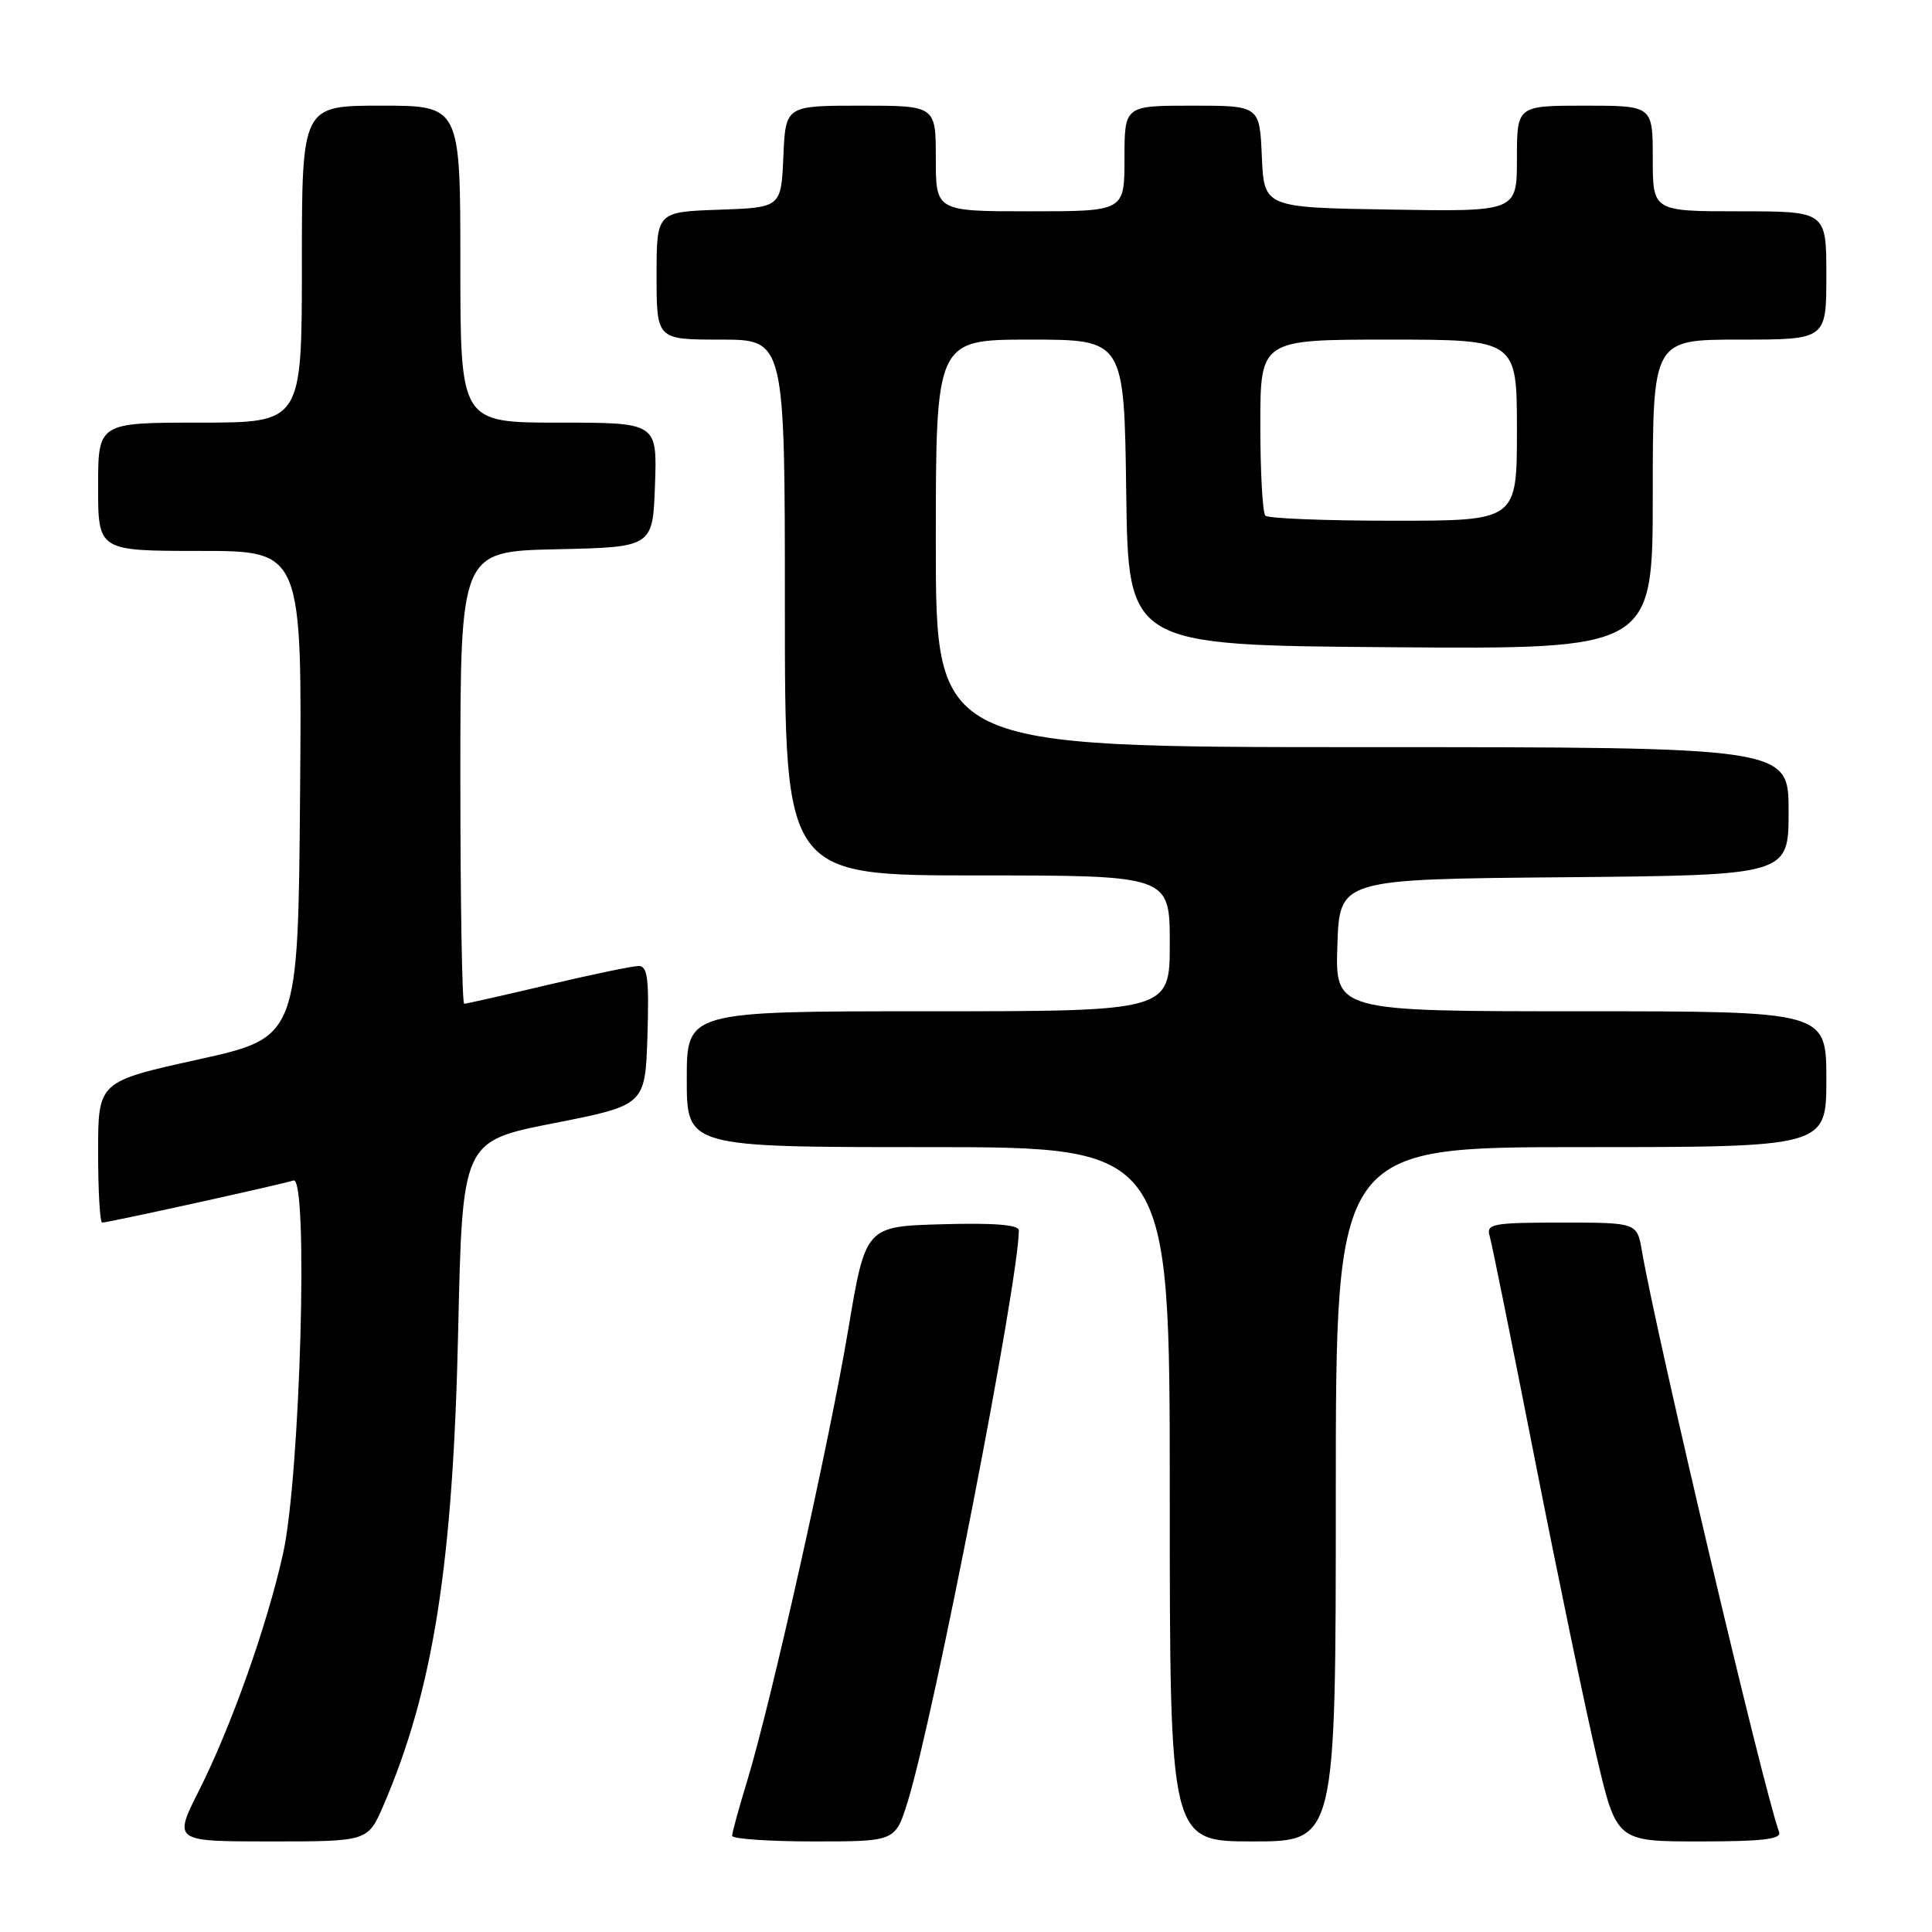 <?xml version="1.0" encoding="UTF-8" standalone="no"?>
<!DOCTYPE svg PUBLIC "-//W3C//DTD SVG 1.1//EN" "http://www.w3.org/Graphics/SVG/1.1/DTD/svg11.dtd" >
<svg xmlns="http://www.w3.org/2000/svg" xmlns:xlink="http://www.w3.org/1999/xlink" version="1.1" viewBox="0 0 256 256">
 <g >
 <path fill="currentColor"
d=" M 50.82 239.20 C 57.42 223.86 60.03 207.25 60.71 176.36 C 61.27 151.21 61.27 151.21 73.38 148.83 C 85.50 146.44 85.50 146.44 85.79 137.22 C 86.02 129.70 85.81 128.00 84.63 128.00 C 83.83 128.00 78.42 129.12 72.60 130.50 C 66.78 131.88 61.79 133.00 61.51 133.00 C 61.23 133.00 61.00 119.51 61.00 103.03 C 61.00 73.06 61.00 73.06 73.75 72.78 C 86.50 72.50 86.50 72.50 86.79 64.25 C 87.08 56.00 87.08 56.00 74.04 56.00 C 61.00 56.00 61.00 56.00 61.00 35.00 C 61.00 14.00 61.00 14.00 50.50 14.00 C 40.00 14.00 40.00 14.00 40.00 35.00 C 40.00 56.00 40.00 56.00 26.50 56.00 C 13.00 56.00 13.00 56.00 13.00 64.50 C 13.00 73.00 13.00 73.00 26.51 73.00 C 40.03 73.00 40.03 73.00 39.76 105.23 C 39.50 137.46 39.50 137.46 26.25 140.39 C 13.00 143.32 13.00 143.32 13.00 152.66 C 13.00 157.80 13.24 162.00 13.54 162.00 C 14.34 162.00 37.29 156.95 38.88 156.42 C 40.90 155.75 39.79 195.58 37.51 205.84 C 35.39 215.38 30.65 228.76 26.37 237.25 C 22.97 244.00 22.97 244.00 35.86 244.00 C 48.75 244.00 48.75 244.00 50.82 239.20 Z  M 120.27 238.75 C 123.74 227.57 135.00 169.71 135.00 163.02 C 135.00 162.29 131.67 162.02 124.84 162.22 C 114.69 162.50 114.69 162.50 112.39 176.20 C 109.88 191.17 102.15 225.67 99.00 236.00 C 97.91 239.57 97.01 242.84 97.01 243.25 C 97.00 243.66 101.87 244.00 107.82 244.00 C 118.63 244.00 118.63 244.00 120.27 238.75 Z  M 177.00 198.00 C 177.00 152.00 177.00 152.00 209.50 152.00 C 242.00 152.00 242.00 152.00 242.00 143.00 C 242.00 134.00 242.00 134.00 209.46 134.00 C 176.92 134.00 176.92 134.00 177.21 125.25 C 177.50 116.50 177.50 116.50 207.25 116.24 C 237.00 115.97 237.00 115.97 237.00 107.49 C 237.00 99.00 237.00 99.00 180.50 99.00 C 124.00 99.00 124.00 99.00 124.00 72.00 C 124.00 45.00 124.00 45.00 136.48 45.00 C 148.96 45.00 148.96 45.00 149.23 65.25 C 149.50 85.50 149.50 85.50 184.25 85.76 C 219.00 86.03 219.00 86.03 219.00 65.51 C 219.00 45.00 219.00 45.00 230.50 45.00 C 242.00 45.00 242.00 45.00 242.00 36.50 C 242.00 28.00 242.00 28.00 230.50 28.00 C 219.00 28.00 219.00 28.00 219.00 21.00 C 219.00 14.00 219.00 14.00 210.00 14.00 C 201.00 14.00 201.00 14.00 201.00 21.02 C 201.00 28.05 201.00 28.05 184.25 27.77 C 167.50 27.50 167.50 27.50 167.20 20.75 C 166.91 14.00 166.91 14.00 157.95 14.00 C 149.00 14.00 149.00 14.00 149.00 21.00 C 149.00 28.00 149.00 28.00 136.50 28.00 C 124.00 28.00 124.00 28.00 124.00 21.00 C 124.00 14.00 124.00 14.00 114.05 14.00 C 104.09 14.00 104.09 14.00 103.80 20.75 C 103.50 27.50 103.50 27.50 95.25 27.79 C 87.00 28.08 87.00 28.08 87.00 36.54 C 87.00 45.00 87.00 45.00 95.50 45.00 C 104.00 45.00 104.00 45.00 104.00 80.50 C 104.00 116.00 104.00 116.00 129.50 116.00 C 155.00 116.00 155.00 116.00 155.00 125.00 C 155.00 134.00 155.00 134.00 123.00 134.00 C 91.00 134.00 91.00 134.00 91.00 143.00 C 91.00 152.00 91.00 152.00 123.00 152.00 C 155.00 152.00 155.00 152.00 155.00 198.00 C 155.00 244.00 155.00 244.00 166.00 244.00 C 177.00 244.00 177.00 244.00 177.00 198.00 Z  M 235.74 242.75 C 233.77 237.51 219.59 177.47 217.56 165.75 C 216.91 162.00 216.91 162.00 206.89 162.00 C 197.81 162.00 196.91 162.17 197.38 163.75 C 197.67 164.71 200.37 178.10 203.40 193.50 C 206.43 208.90 210.10 226.56 211.56 232.75 C 214.21 244.00 214.21 244.00 225.21 244.00 C 233.60 244.00 236.10 243.70 235.74 242.75 Z  M 167.67 68.33 C 167.30 67.97 167.00 62.57 167.00 56.33 C 167.00 45.00 167.00 45.00 184.00 45.00 C 201.00 45.00 201.00 45.00 201.00 57.00 C 201.00 69.00 201.00 69.00 184.67 69.00 C 175.68 69.00 168.03 68.70 167.67 68.33 Z "/>
</g>
</svg>